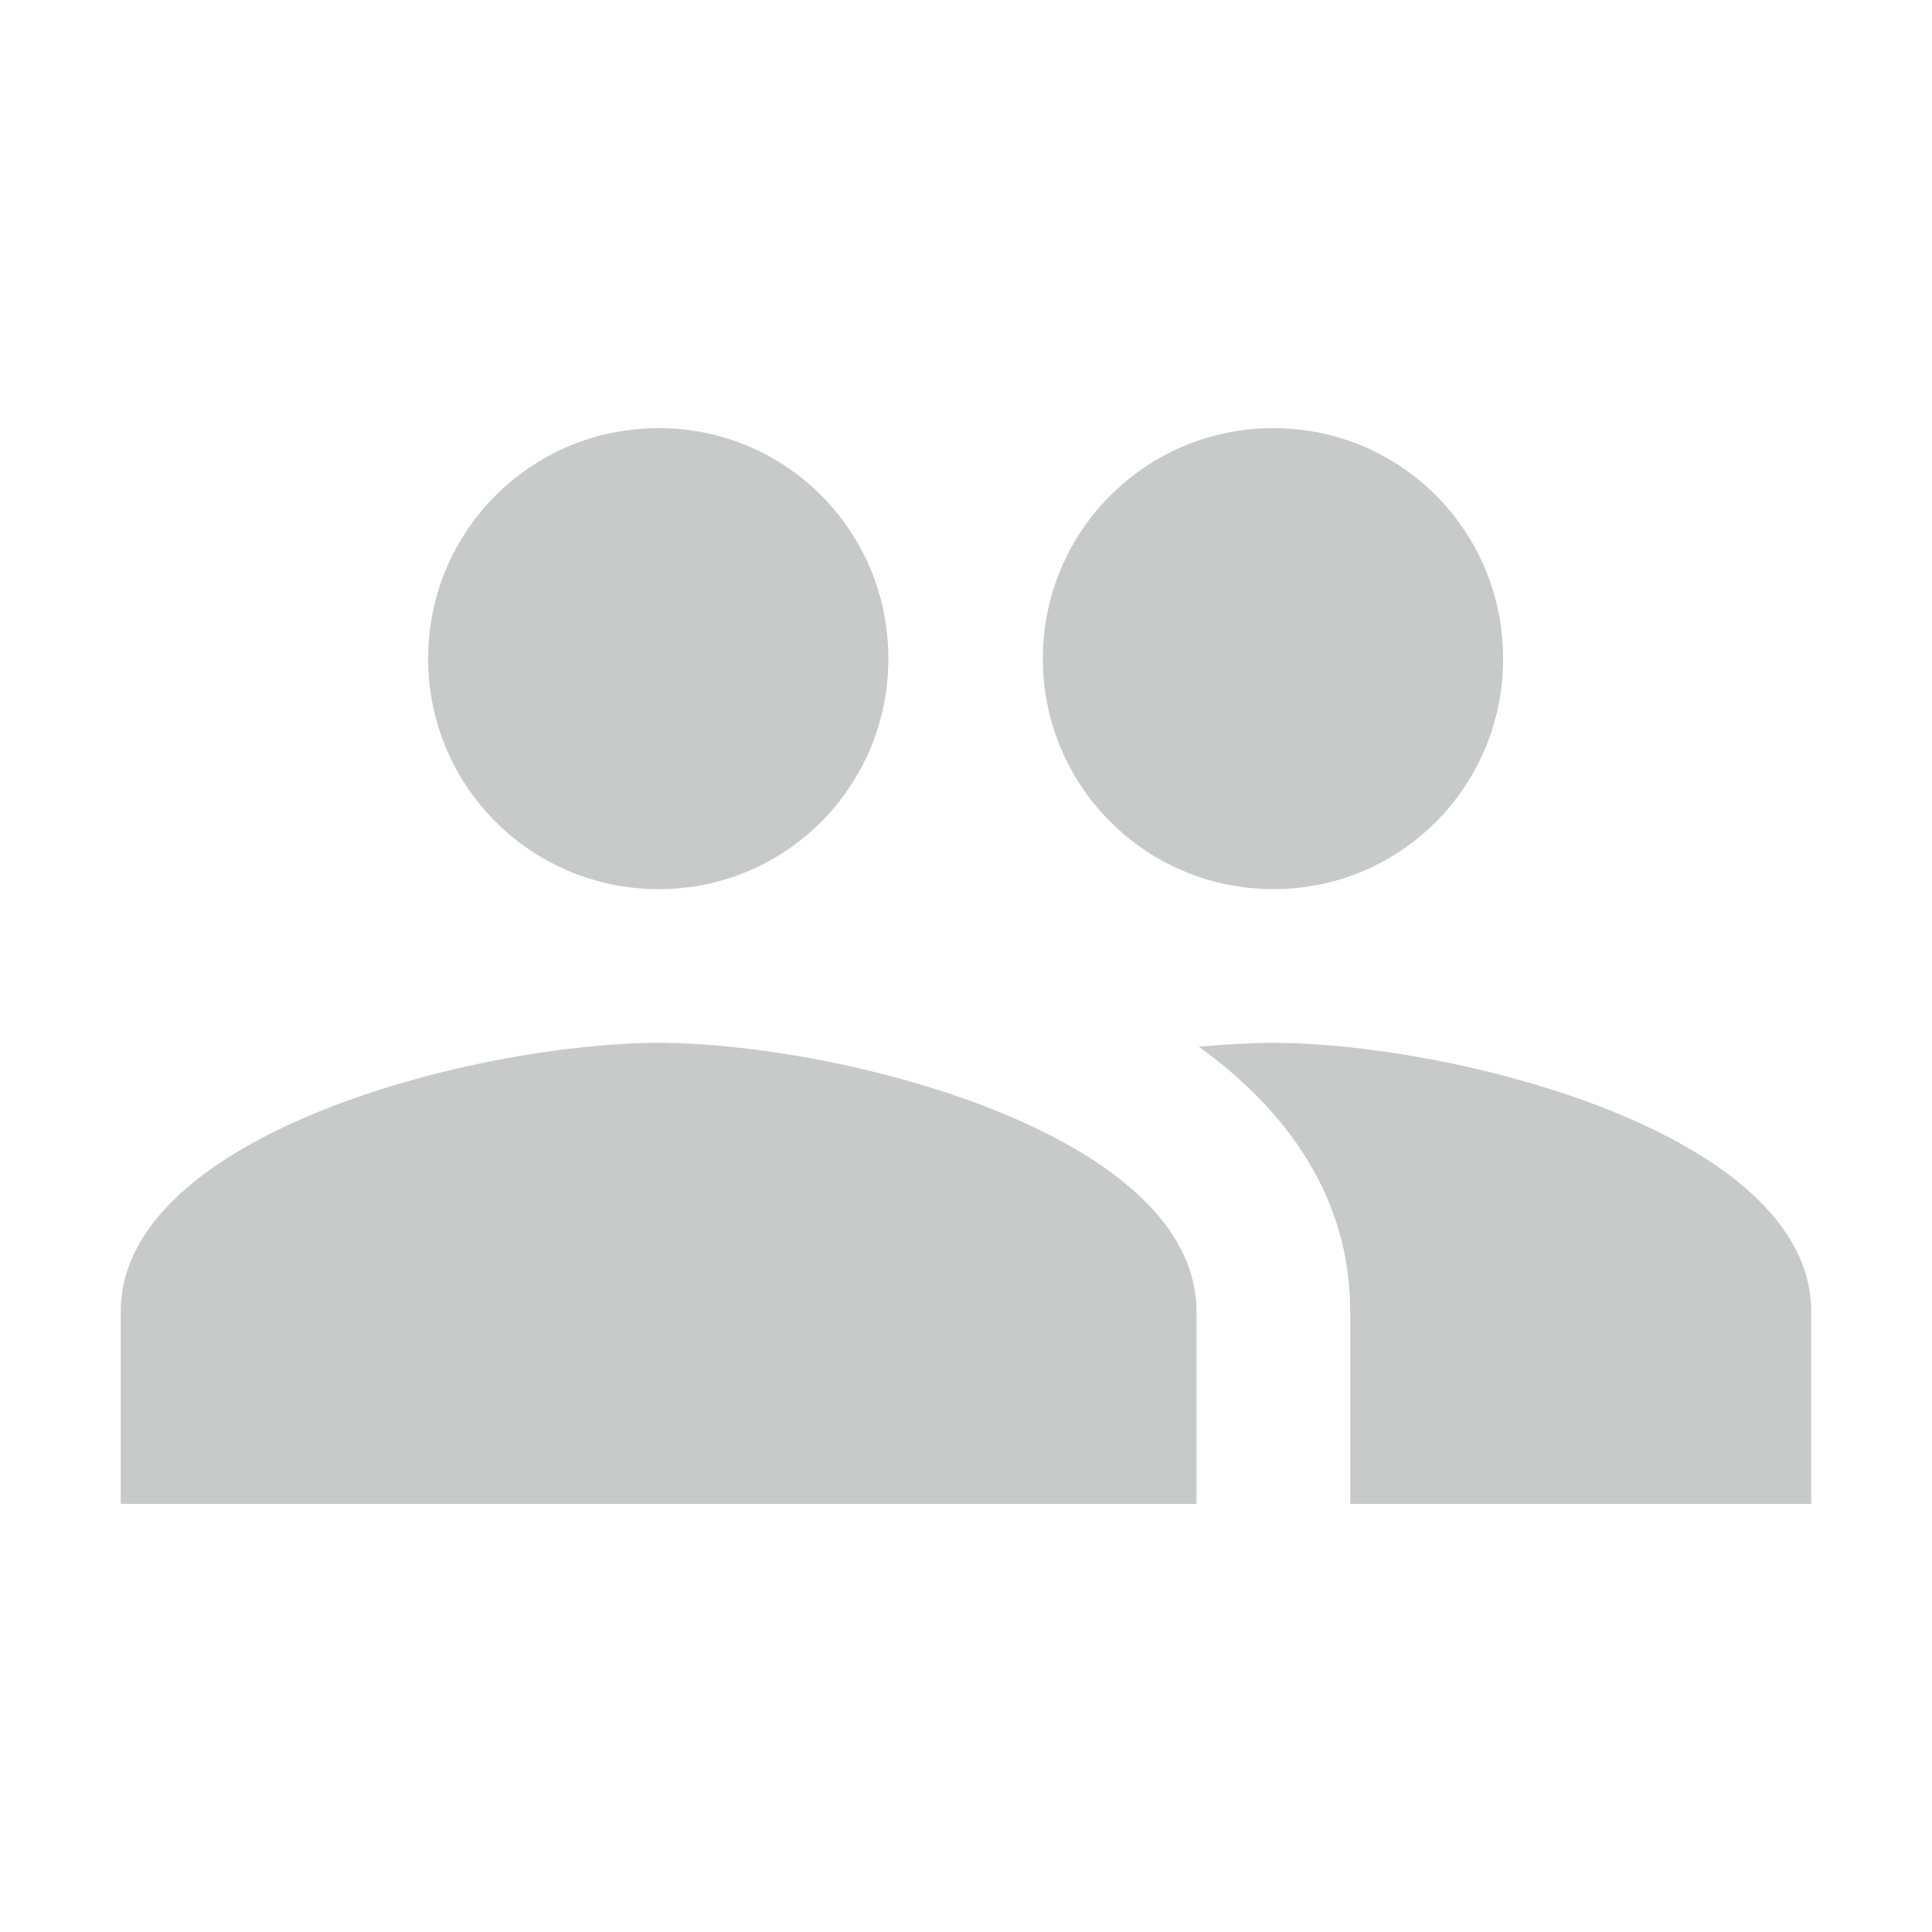 <svg height="256" viewBox="0 0 256 256" width="256" xmlns="http://www.w3.org/2000/svg"><path d="m168.727 117.818c16.902 0 30.444-13.644 30.444-30.545 0-16.902-13.542-30.545-30.444-30.545s-30.545 13.644-30.545 30.545c0 16.902 13.644 30.545 30.545 30.545zm-81.455 0c16.902 0 30.444-13.644 30.444-30.545 0-16.902-13.542-30.545-30.444-30.545-16.902 0-30.545 13.644-30.545 30.545 0 16.902 13.644 30.545 30.545 30.545zm0 20.364c-23.724 0-71.273 11.913-71.273 35.636v25.455h142.545v-25.455c0-23.724-47.549-35.636-71.273-35.636zm81.455 0c-2.953 0-6.313.204-9.876.509 11.811 8.553 20.058 20.058 20.058 35.127v25.455h61.091v-25.455c0-23.724-47.549-35.636-71.273-35.636z" fill="#c8caca"/></svg>